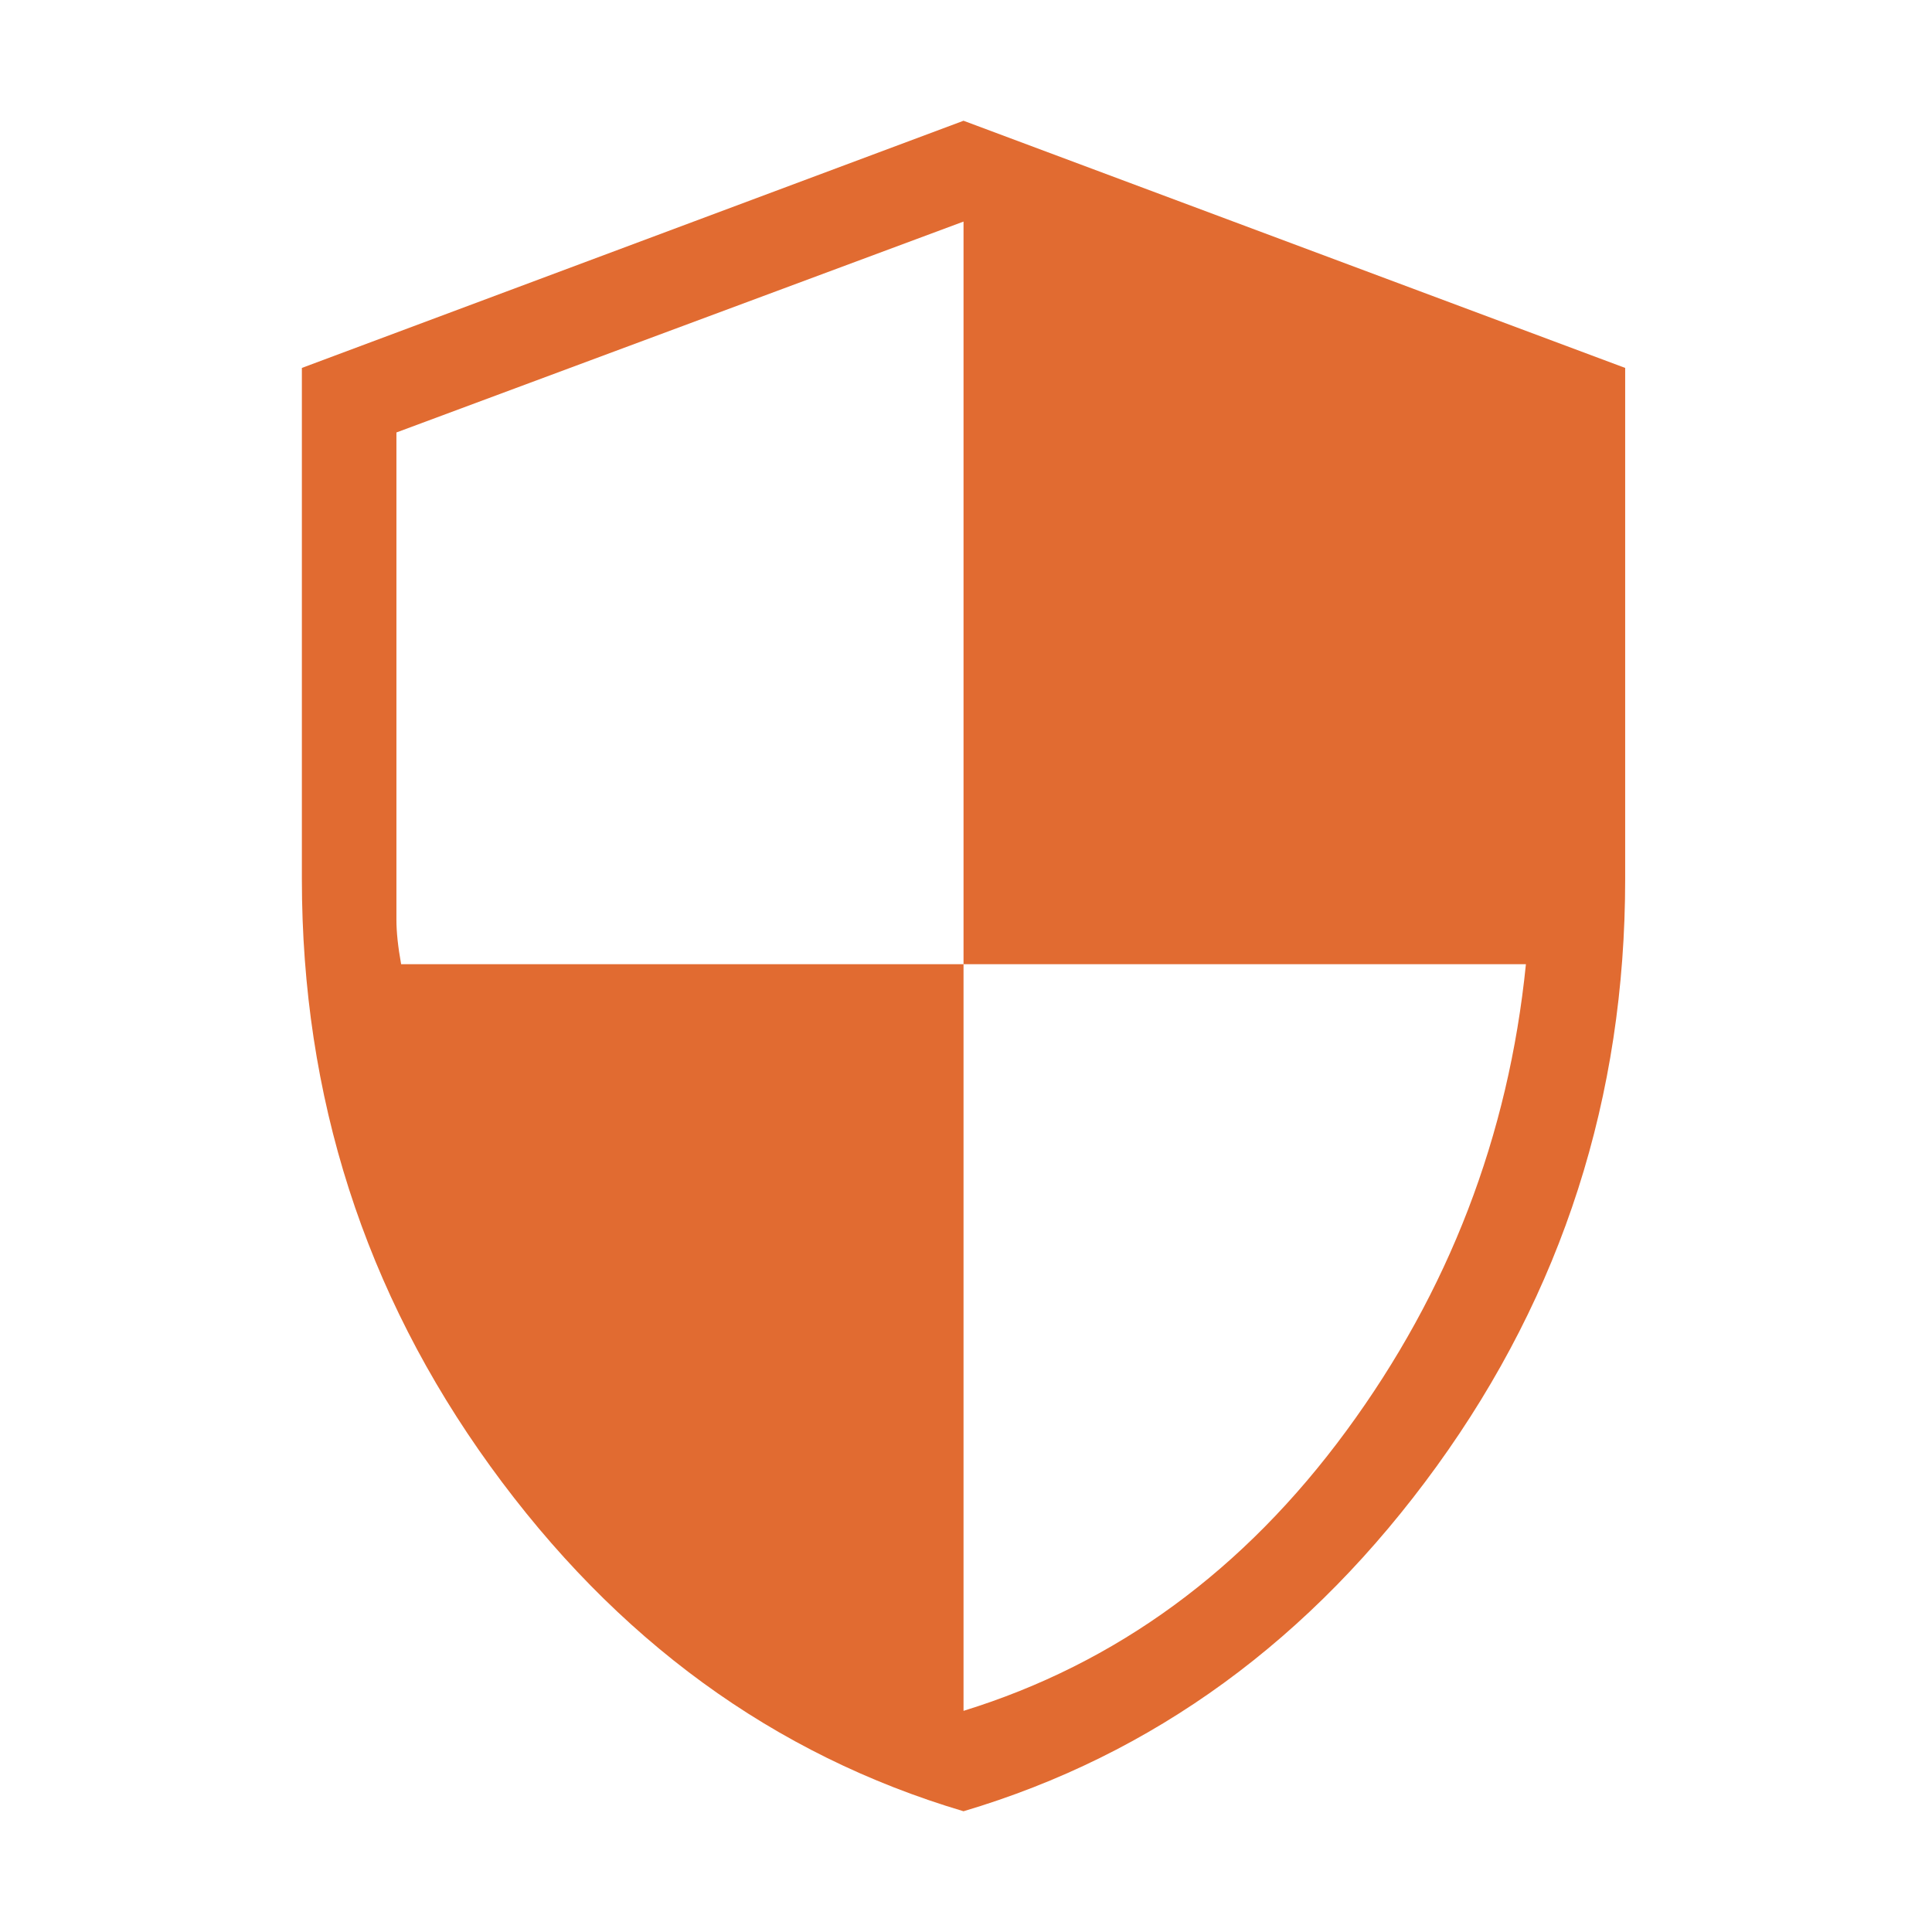 <svg width="32" height="32" viewBox="0 0 32 32" fill="none" xmlns="http://www.w3.org/2000/svg">
<path d="M15.959 30C12.814 29.066 10.201 27.161 8.12 24.284C6.04 21.407 5 18.165 5 14.56V6.094L15.959 2L26.918 6.094V14.56C26.918 18.165 25.878 21.406 23.798 24.283C21.716 27.16 19.104 29.066 15.959 30ZM15.959 28.337C18.49 27.555 20.603 26.009 22.299 23.7C23.995 21.392 24.987 18.815 25.274 15.97H15.959V3.67L6.566 7.163V15.235C6.566 15.438 6.592 15.682 6.644 15.97H15.959V28.337Z" fill="#E16B31"/>
</svg>
